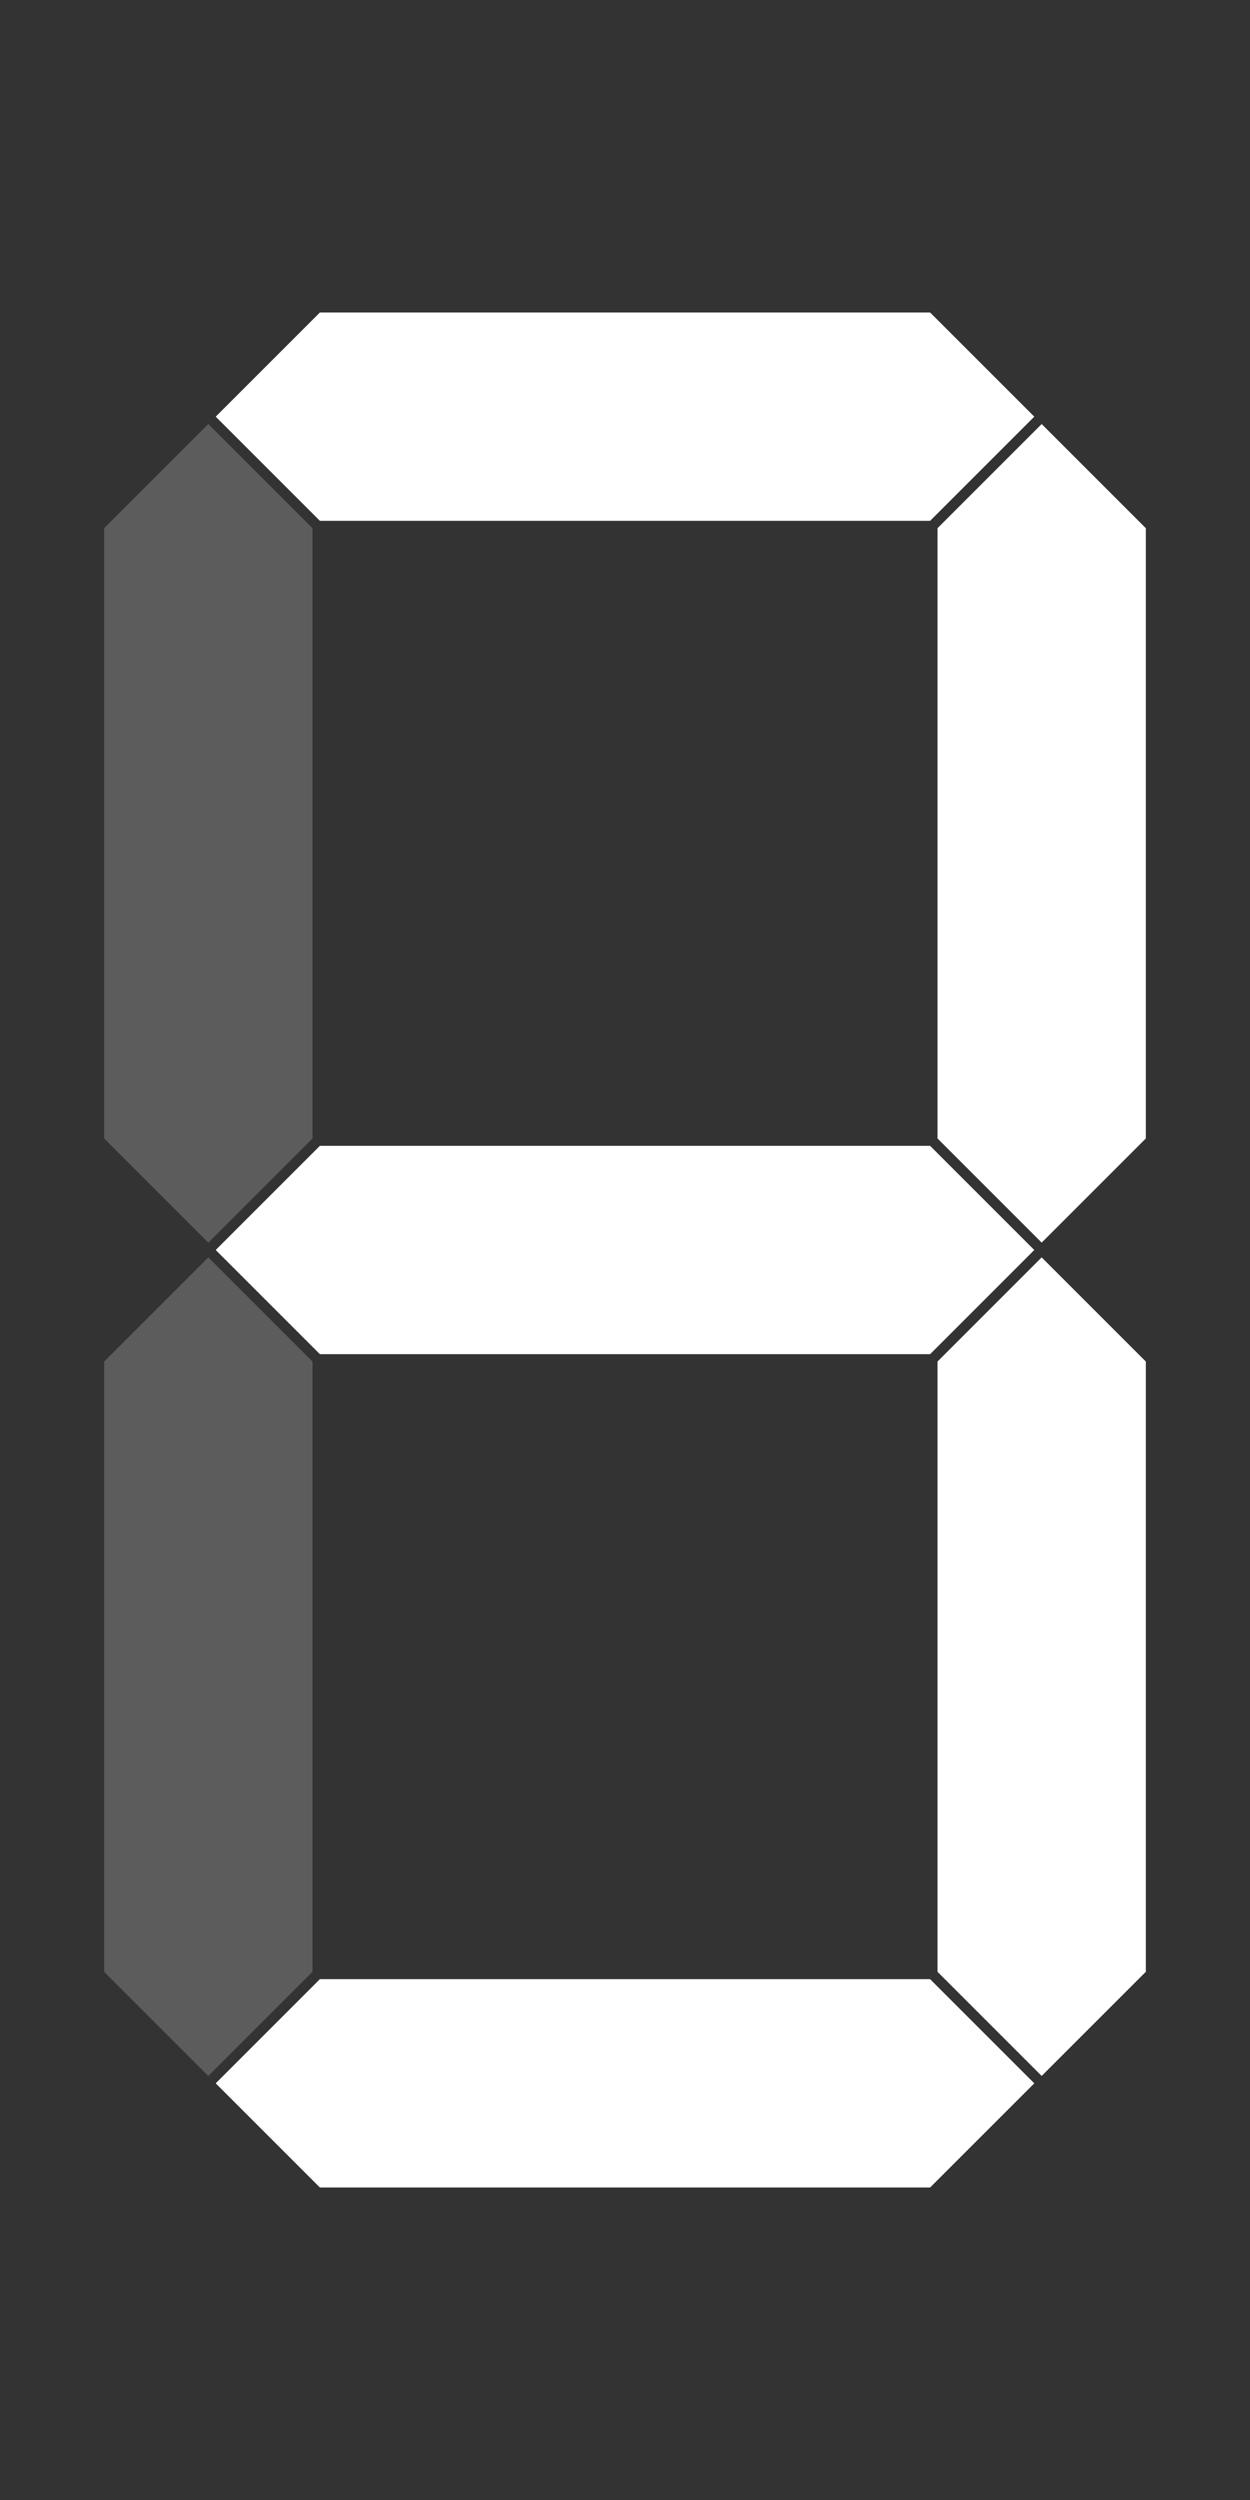 <svg width="12" height="24" viewBox="0 0 12 24" fill="none" xmlns="http://www.w3.org/2000/svg">
<rect x="0" y="0" width="12" height="24" fill="#333333" stroke="none"/>
<path fill-rule="evenodd" clip-rule="evenodd" d="M2 4.071L3 5.071L3 10.929L2 11.929L1 10.929V5.071L2 4.071ZM1 18.929V13.071L2 12.071L3 13.071L3 18.929L2 19.929L1 18.929Z" fill="white" fill-opacity="0.2"/>
<path fill-rule="evenodd" clip-rule="evenodd" d="M3.071 5H8.929L9.929 4L8.929 3H3.071L2.071 4L3.071 5ZM2.071 12L3.071 13H8.929L9.929 12L8.929 11H3.071L2.071 12ZM11 13.071L10 12.071L9 13.071V18.929L10 19.929L11 18.929V13.071ZM3.071 21L2.071 20L3.071 19H8.929L9.929 20L8.929 21H3.071ZM10 4.071L11 5.071V10.929L10 11.929L9 10.929V5.071L10 4.071Z" fill="white"/>
</svg>
